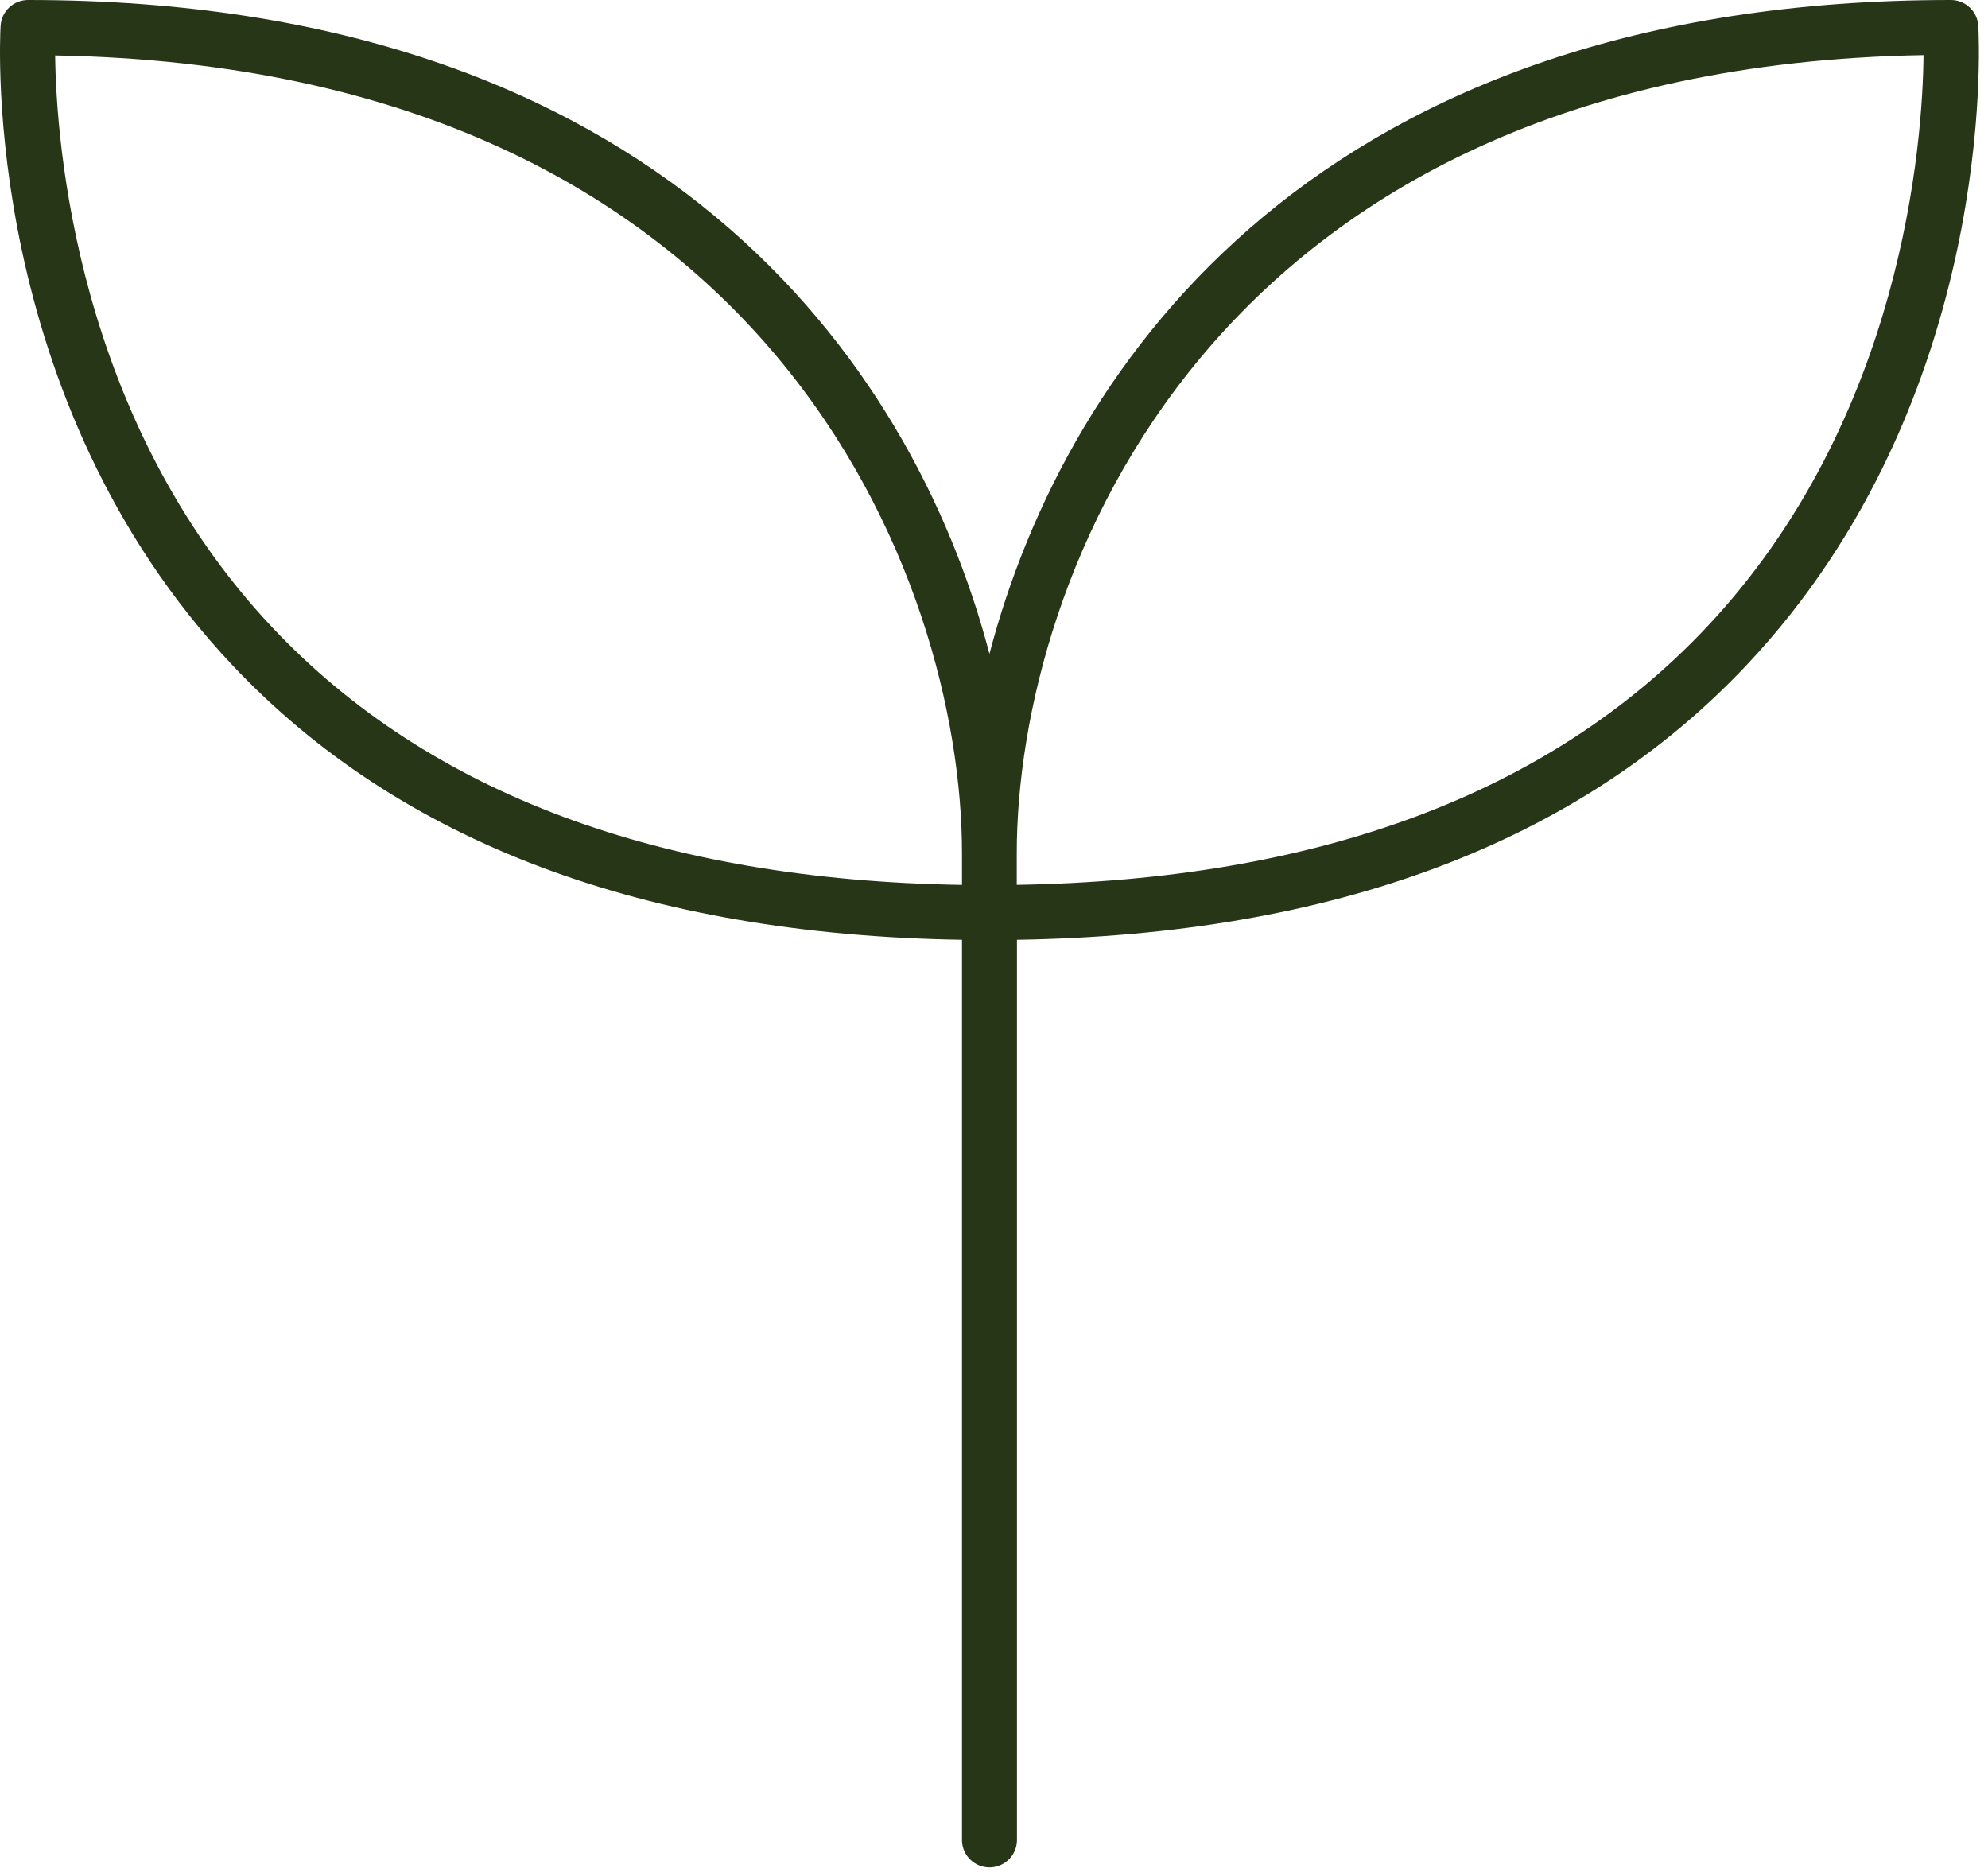 <svg width="124" height="117" viewBox="0 0 124 117" fill="none" xmlns="http://www.w3.org/2000/svg">
<path d="M123.394 1.61C123.368 1.174 123.177 0.764 122.858 0.465C122.54 0.166 122.119 -0.001 121.681 2.62307e-06C82.531 2.62307e-06 66.524 22.406 61.716 40.781C56.909 22.415 40.902 2.62307e-06 1.751 2.62307e-06C1.314 -0.001 0.893 0.166 0.574 0.465C0.256 0.764 0.064 1.174 0.038 1.61C-0.018 2.554 -1.153 24.894 14.505 41.498C24.93 52.548 40.225 58.302 60.004 58.614V114.826C60.022 115.268 60.211 115.686 60.53 115.992C60.849 116.299 61.275 116.469 61.718 116.469C62.16 116.469 62.586 116.299 62.905 115.992C63.225 115.686 63.413 115.268 63.432 114.826V58.614C83.21 58.302 98.508 52.548 108.927 41.498C124.586 24.894 123.451 2.554 123.394 1.61ZM60.004 55.191C41.238 54.893 26.777 49.5 17.028 39.179C4.715 26.147 3.508 8.781 3.44 3.459C48.119 4.242 60.004 36.224 60.004 53.229V55.191ZM106.395 39.176C96.643 49.497 82.191 54.882 63.42 55.188V53.209C63.42 36.203 75.293 4.221 119.978 3.438C119.927 8.778 118.718 26.144 106.395 39.176Z" fill="#283618"/>
</svg>
